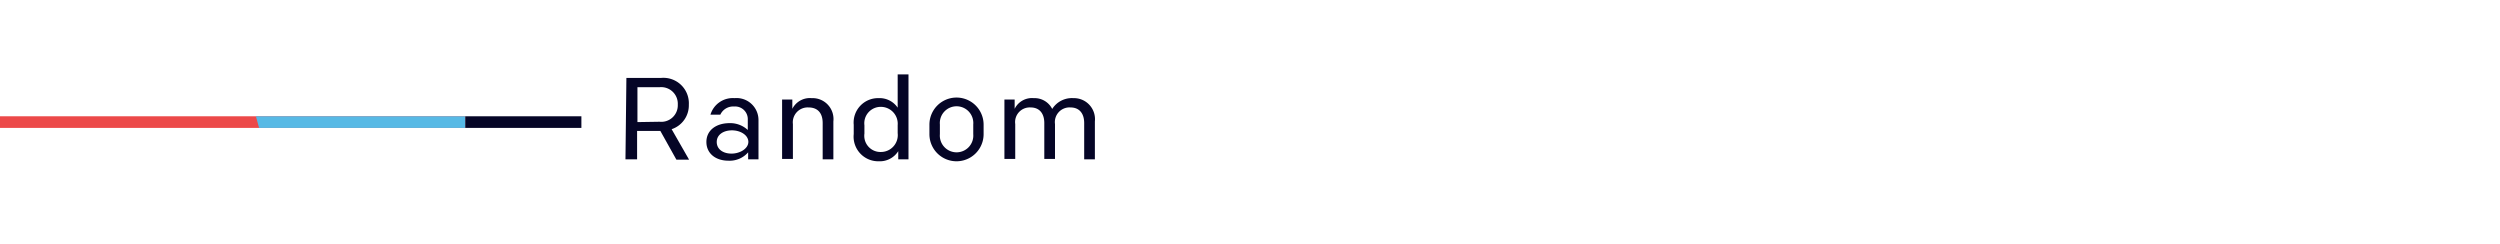 <svg id="Layer_1" data-name="Layer 1" xmlns="http://www.w3.org/2000/svg" viewBox="0 0 215 21"><defs><style>.cls-1{fill:none;stroke:#050526;}.cls-2{isolation:isolate;}.cls-3{fill:#050526;}.cls-4{fill:#ec4949;}.cls-5{fill:#57b9e5;}</style></defs><title>Artboard 38</title><line class="cls-1" x1="40" y1="10.5" x2="50" y2="10.5"/><g class="cls-2"><path class="cls-3" d="M53.87,6.7h3A2.19,2.19,0,0,1,59.24,9a2.16,2.16,0,0,1-1.48,2.11l1.5,2.62H58.17l-1.38-2.47h-2V13.7h-1Zm2.85,3.77A1.42,1.42,0,0,0,58.29,9a1.43,1.43,0,0,0-1.57-1.5h-1.9v3Z"/><path class="cls-3" d="M60.75,12.21c0-1,.83-1.62,2-1.62a2.22,2.22,0,0,1,1.56.59v-.89a1.09,1.09,0,0,0-1.18-1.13,1.21,1.21,0,0,0-1.18.7h-.85a2,2,0,0,1,2.06-1.42,1.89,1.89,0,0,1,2.07,1.88V13.7h-.89v-.6a2.1,2.1,0,0,1-1.69.72C61.5,13.82,60.75,13.16,60.75,12.21Zm3.61,0c0-.59-.68-1-1.41-1s-1.31.37-1.31,1,.55,1,1.27,1S64.36,12.79,64.36,12.19Z"/><path class="cls-3" d="M67.26,8.56h.88v.8a1.69,1.69,0,0,1,1.66-.92,1.8,1.8,0,0,1,1.87,2V13.7h-.92V10.58c0-.79-.37-1.34-1.22-1.34a1.28,1.28,0,0,0-1.34,1.43v3h-.93Z"/><path class="cls-3" d="M73.42,11.53v-.8a2.1,2.1,0,0,1,2.13-2.29,1.88,1.88,0,0,1,1.65.82V6.4h.93v7.3h-.88V13a1.88,1.88,0,0,1-1.68.87A2.12,2.12,0,0,1,73.42,11.53Zm3.78-.08v-.69a1.45,1.45,0,0,0-1.45-1.57,1.41,1.41,0,0,0-1.41,1.58v.72a1.39,1.39,0,0,0,1.42,1.58A1.45,1.45,0,0,0,77.2,11.45Z"/><path class="cls-3" d="M79.93,11.54v-.82a2.33,2.33,0,0,1,4.66,0v.82a2.33,2.33,0,0,1-4.66,0Zm3.77,0v-.84a1.44,1.44,0,1,0-2.87,0v.84a1.44,1.44,0,1,0,2.87,0Z"/><path class="cls-3" d="M86.38,8.56h.88v.8a1.66,1.66,0,0,1,1.64-.92,1.7,1.7,0,0,1,1.59.93,2,2,0,0,1,1.82-.93,1.81,1.81,0,0,1,1.85,2V13.7h-.92V10.58c0-.79-.39-1.34-1.18-1.34a1.26,1.26,0,0,0-1.33,1.43v3h-.92V10.58c0-.79-.39-1.34-1.18-1.34a1.26,1.26,0,0,0-1.32,1.43v3h-.93Z"/></g><rect class="cls-4" y="10" width="40" height="1"/><polygon class="cls-5" points="40 10 22.01 10 22.28 11 40 11 40 10"/></svg>